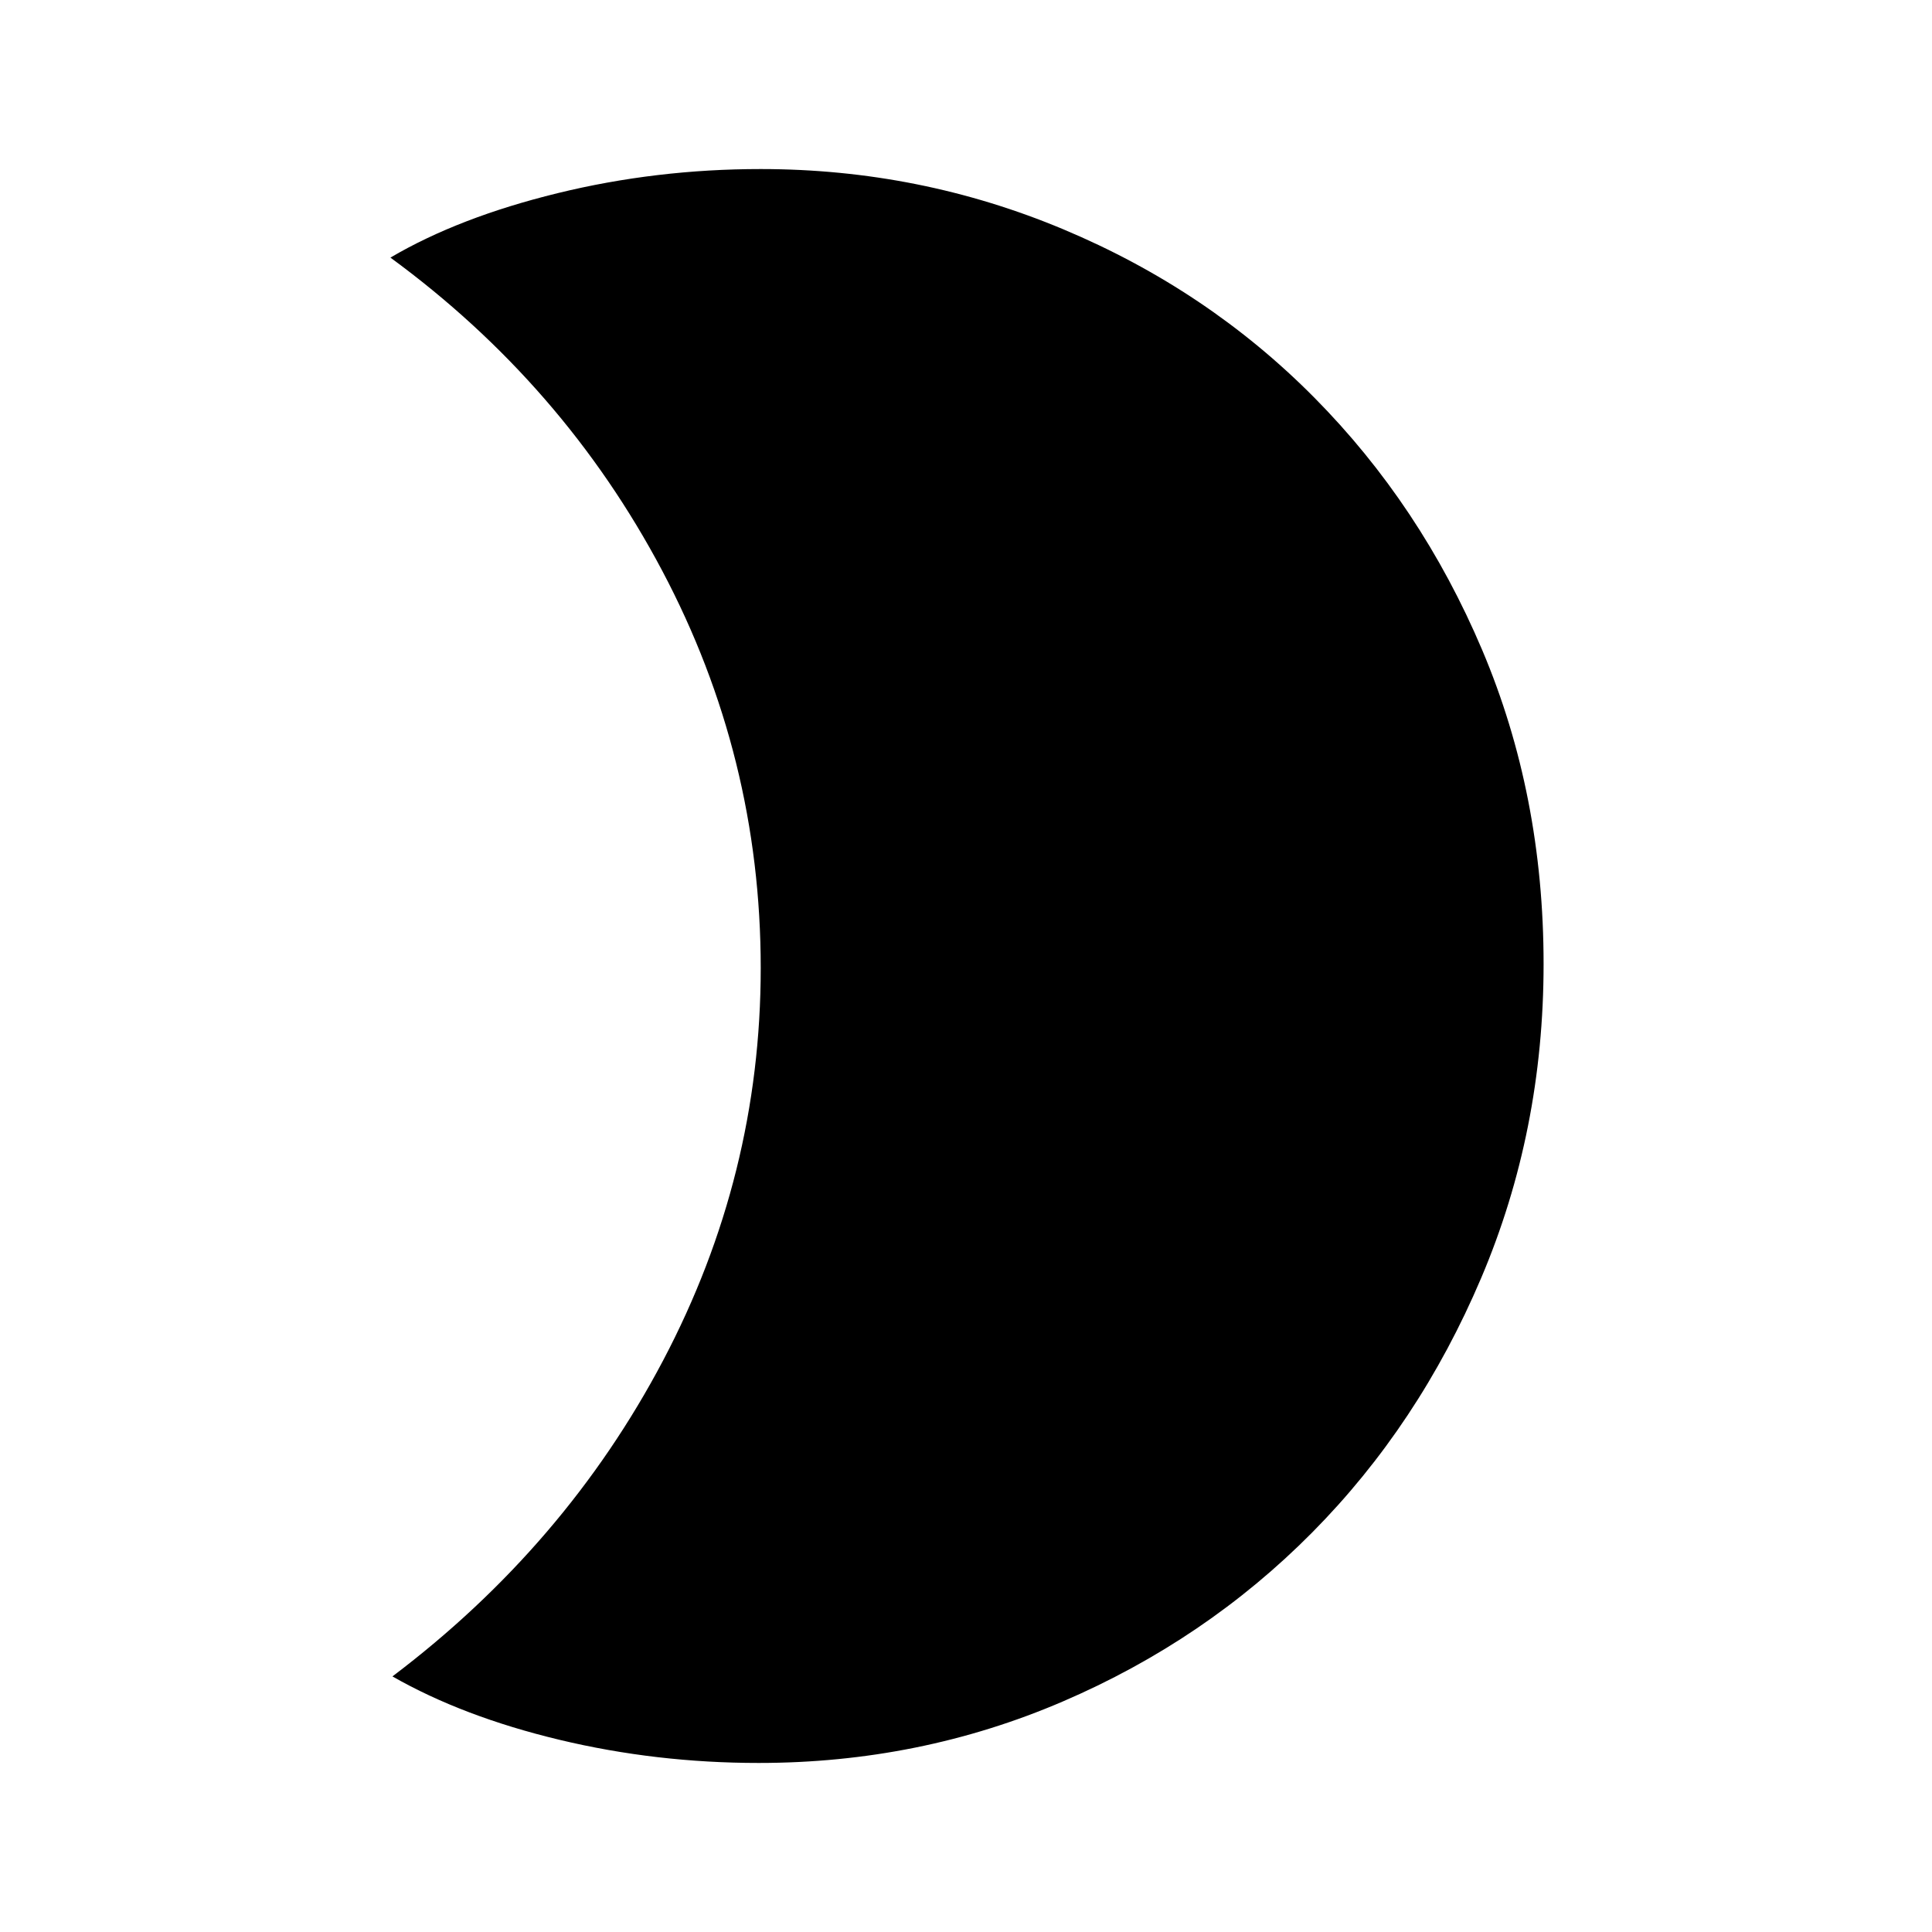 <svg xmlns="http://www.w3.org/2000/svg" height="48" width="48"><path d="M18.9 4.2Q22.85 4.2 26.425 5.7Q30 7.2 32.65 9.875Q35.3 12.55 36.825 16.15Q38.35 19.75 38.35 23.95Q38.35 28.1 36.8 31.75Q35.25 35.4 32.6 38.075Q29.95 40.75 26.4 42.275Q22.85 43.8 18.85 43.8Q16.3 43.8 13.9 43.225Q11.5 42.65 9.75 41.65Q14.05 38.4 16.475 33.8Q18.9 29.2 18.9 24.05Q18.9 18.8 16.45 14.175Q14 9.55 9.7 6.4Q11.4 5.4 13.85 4.8Q16.3 4.2 18.9 4.2Z"/></svg>